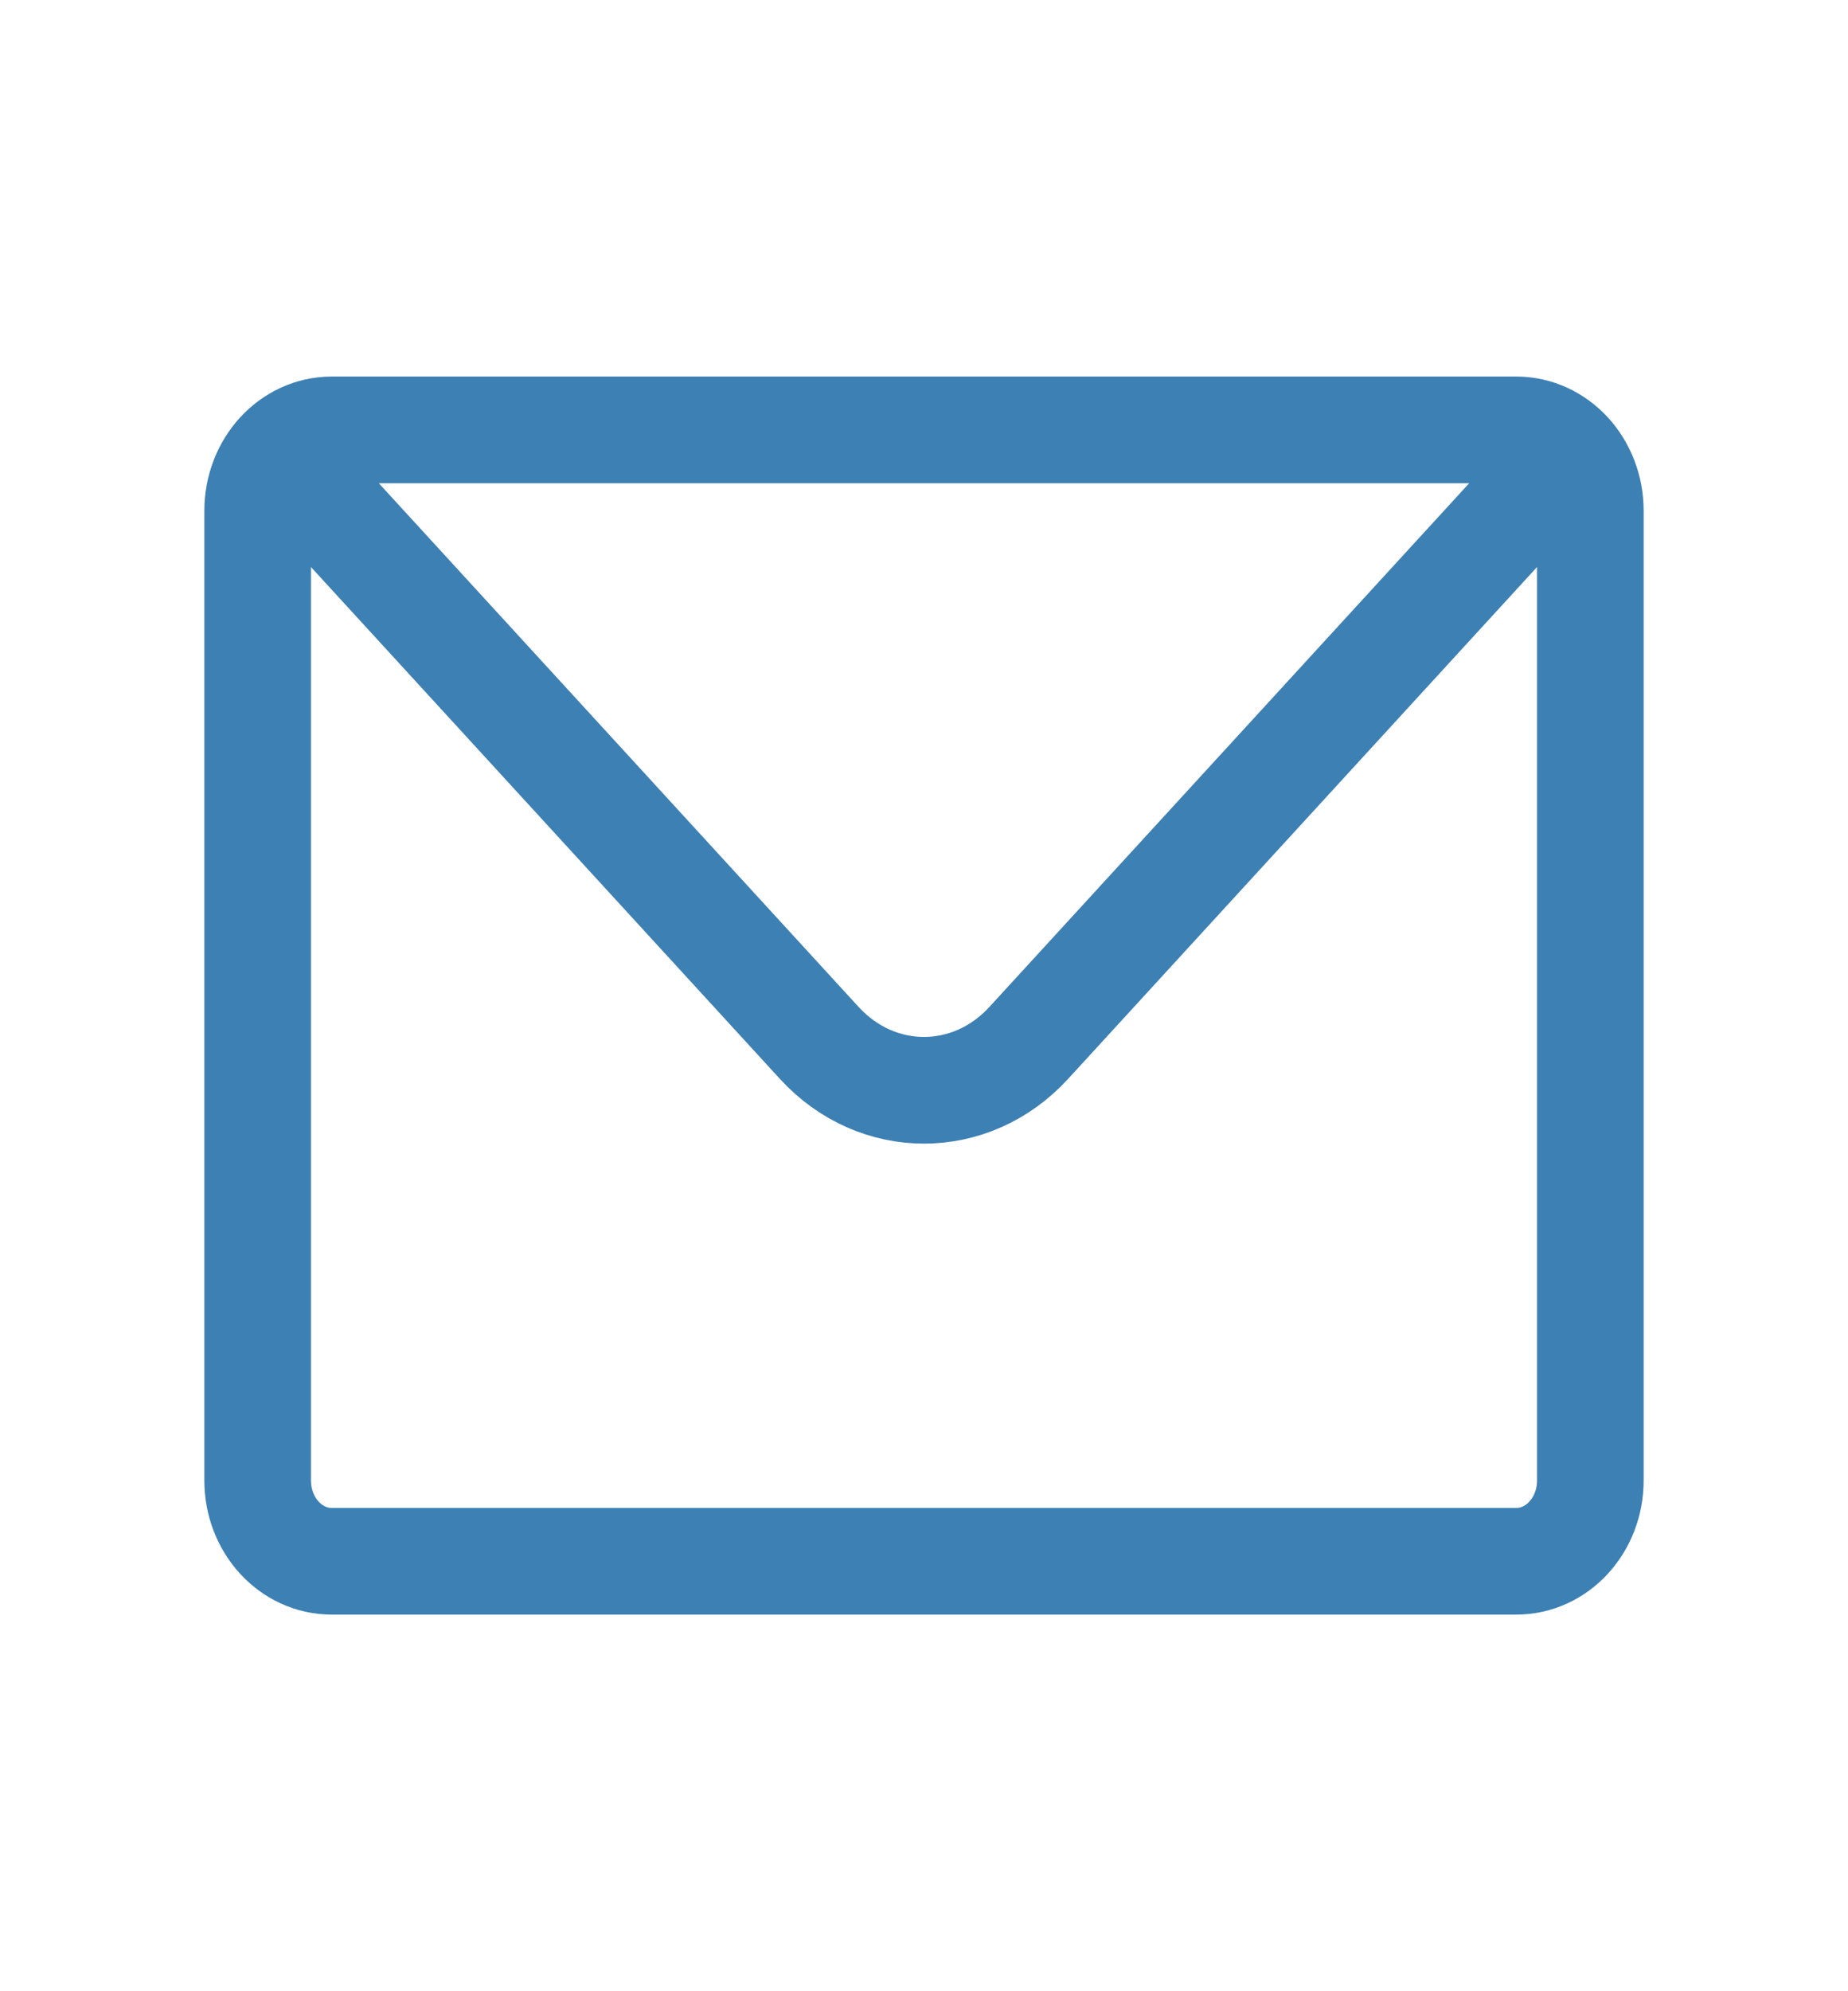<svg width="26" height="28" viewBox="0 0 26 28" fill="none" xmlns="http://www.w3.org/2000/svg">
<path d="M3.93 6.378C4.119 6.173 4.379 6.045 4.667 6.045H21.333C21.621 6.045 21.881 6.173 22.07 6.378M3.93 6.378C3.742 6.584 3.625 6.868 3.625 7.182V20.818C3.625 21.446 4.091 21.954 4.667 21.954H21.333C21.909 21.954 22.375 21.446 22.375 20.818V7.182C22.375 6.868 22.258 6.584 22.07 6.378M3.93 6.378L11.527 14.666C12.341 15.553 13.659 15.553 14.473 14.666L22.07 6.378" stroke="#3D80B3" stroke-width="1.5" stroke-linecap="round" stroke-linejoin="round"/>
</svg>

